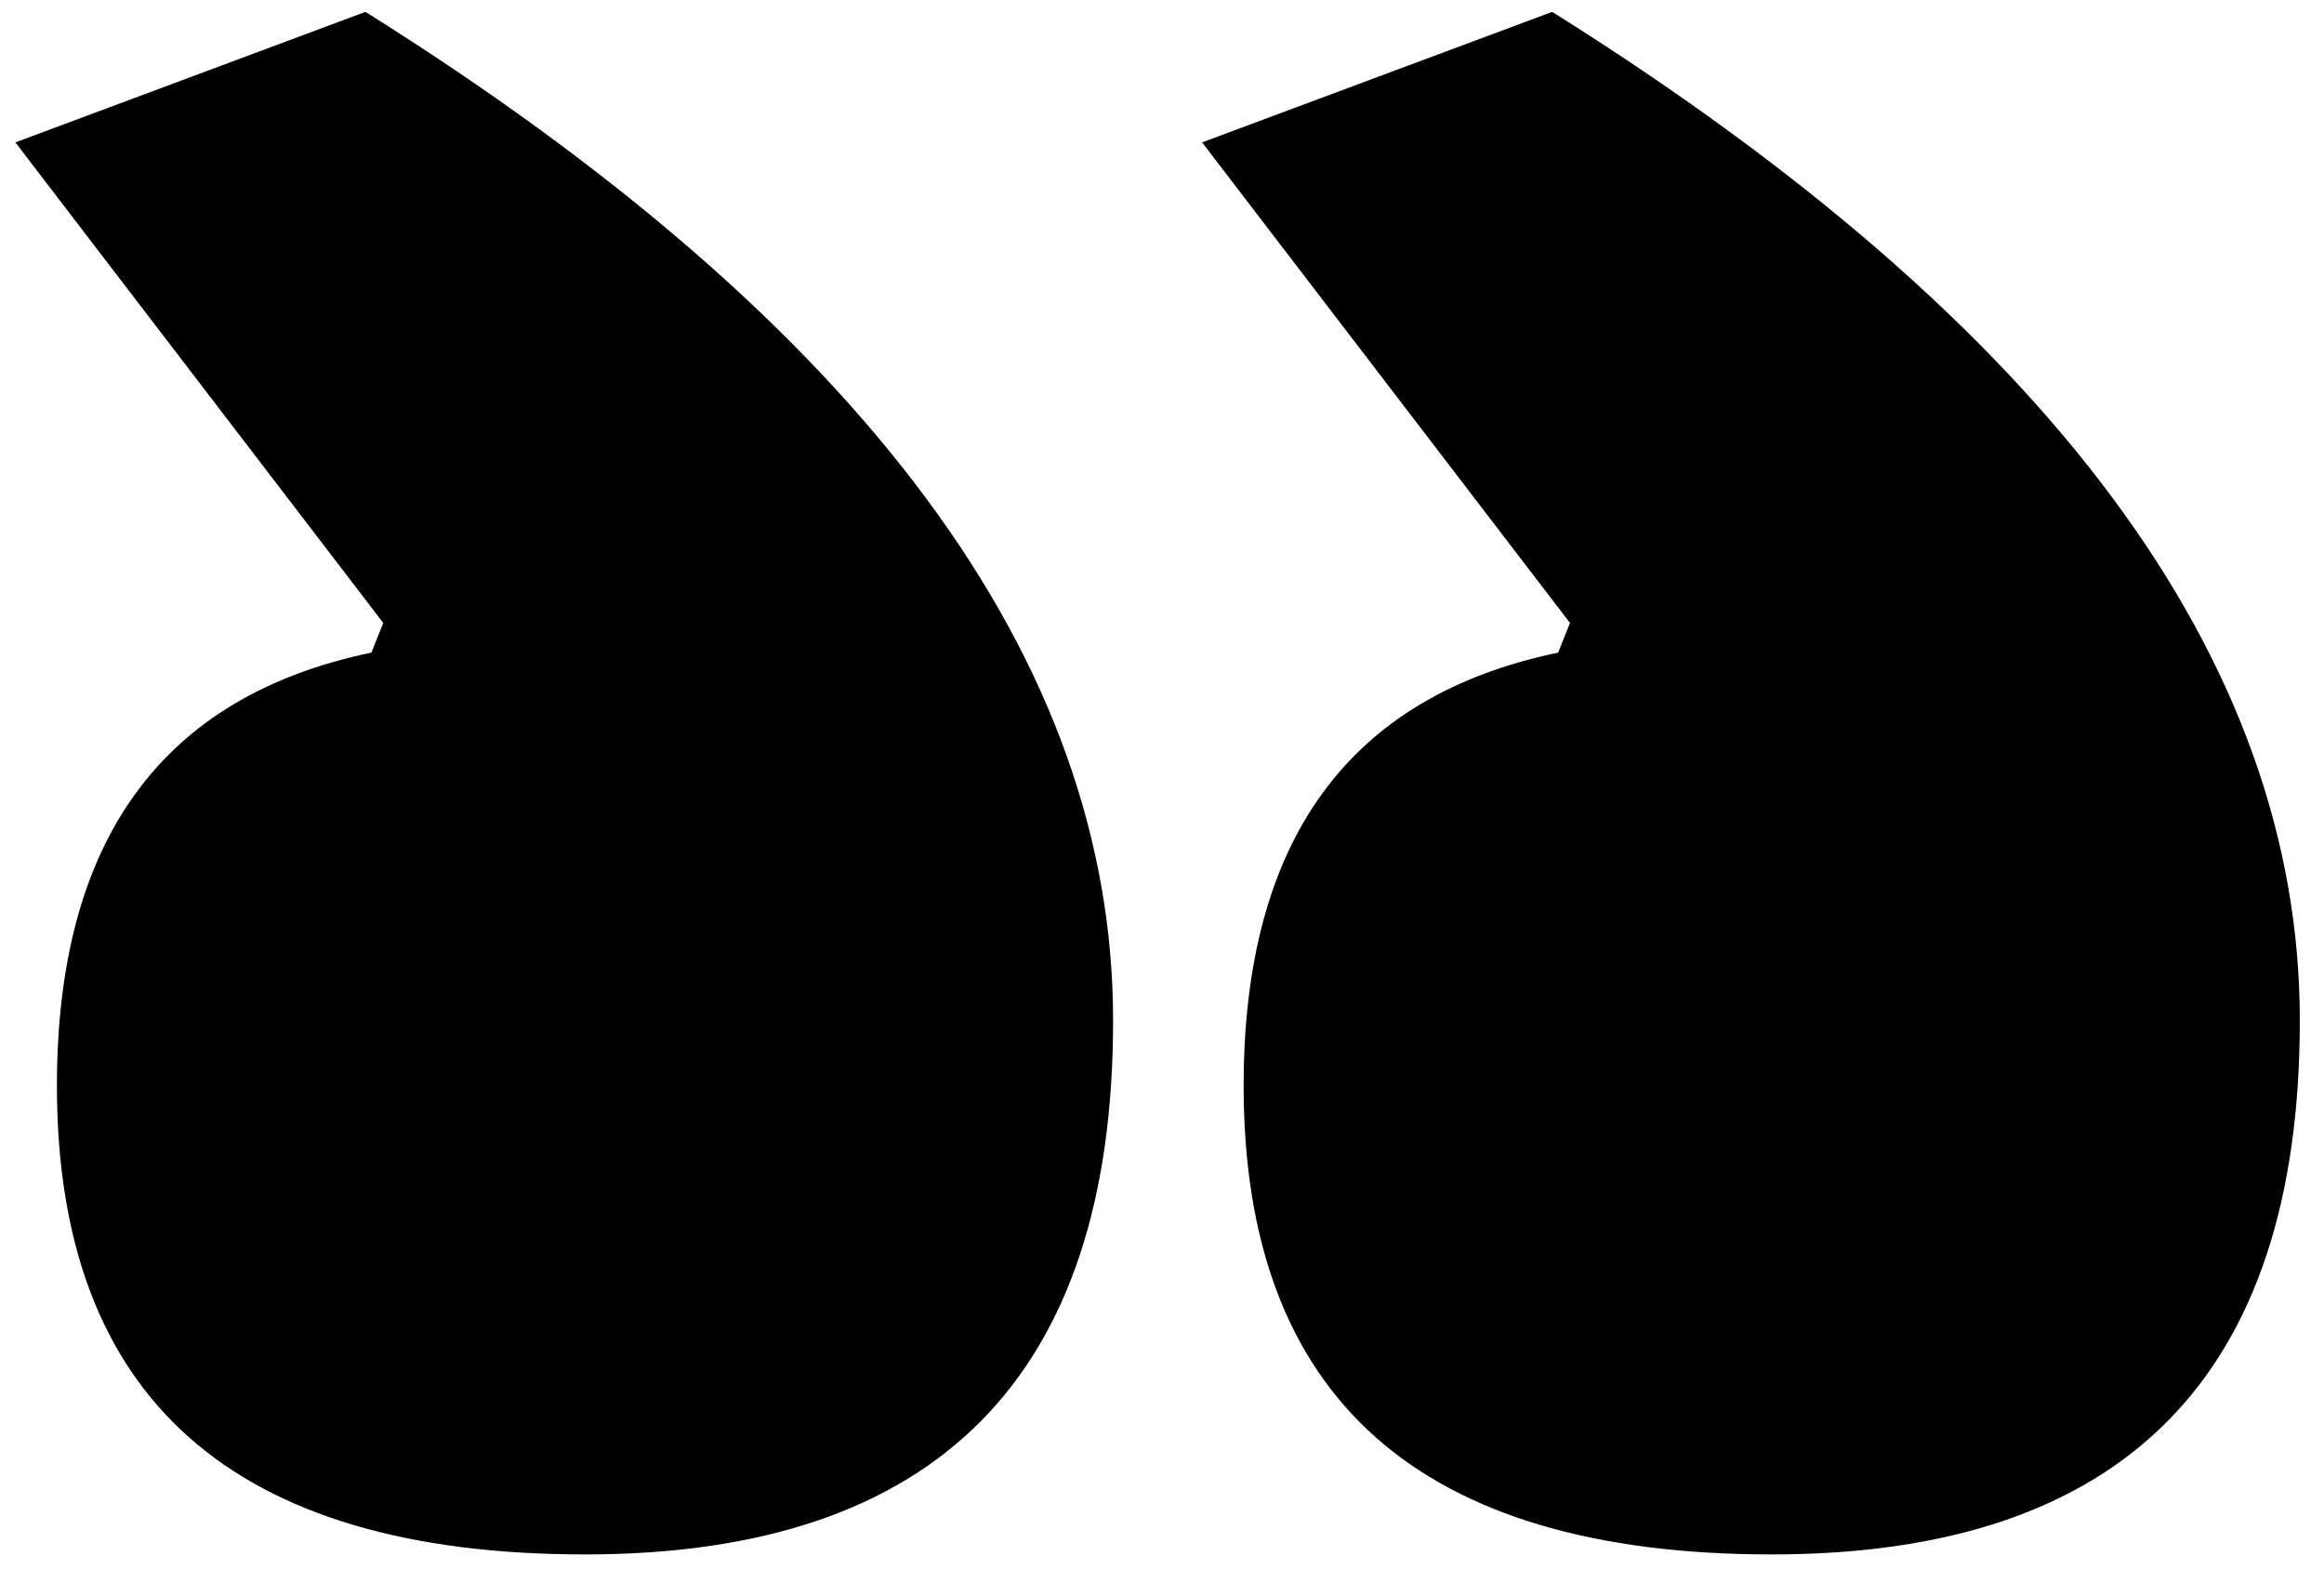 <svg width="47" height="32" viewBox="0 0 47 32" fill="none" xmlns="http://www.w3.org/2000/svg">
<path d="M1.151 21.96C1.151 28.28 4.711 31.44 11.831 31.44C18.951 31.44 22.511 27.84 22.511 20.64C22.511 13.36 17.471 6.56 7.391 0.24L0.311 2.88L7.751 12.6L7.511 13.2C3.271 14.08 1.151 17 1.151 21.96ZM25.151 21.96C25.151 28.28 28.711 31.44 35.831 31.44C42.951 31.44 46.511 27.84 46.511 20.64C46.511 13.36 41.471 6.56 31.391 0.24L24.311 2.88L31.751 12.6L31.511 13.2C27.271 14.08 25.151 17 25.151 21.96Z" fill="black"/>
</svg>
